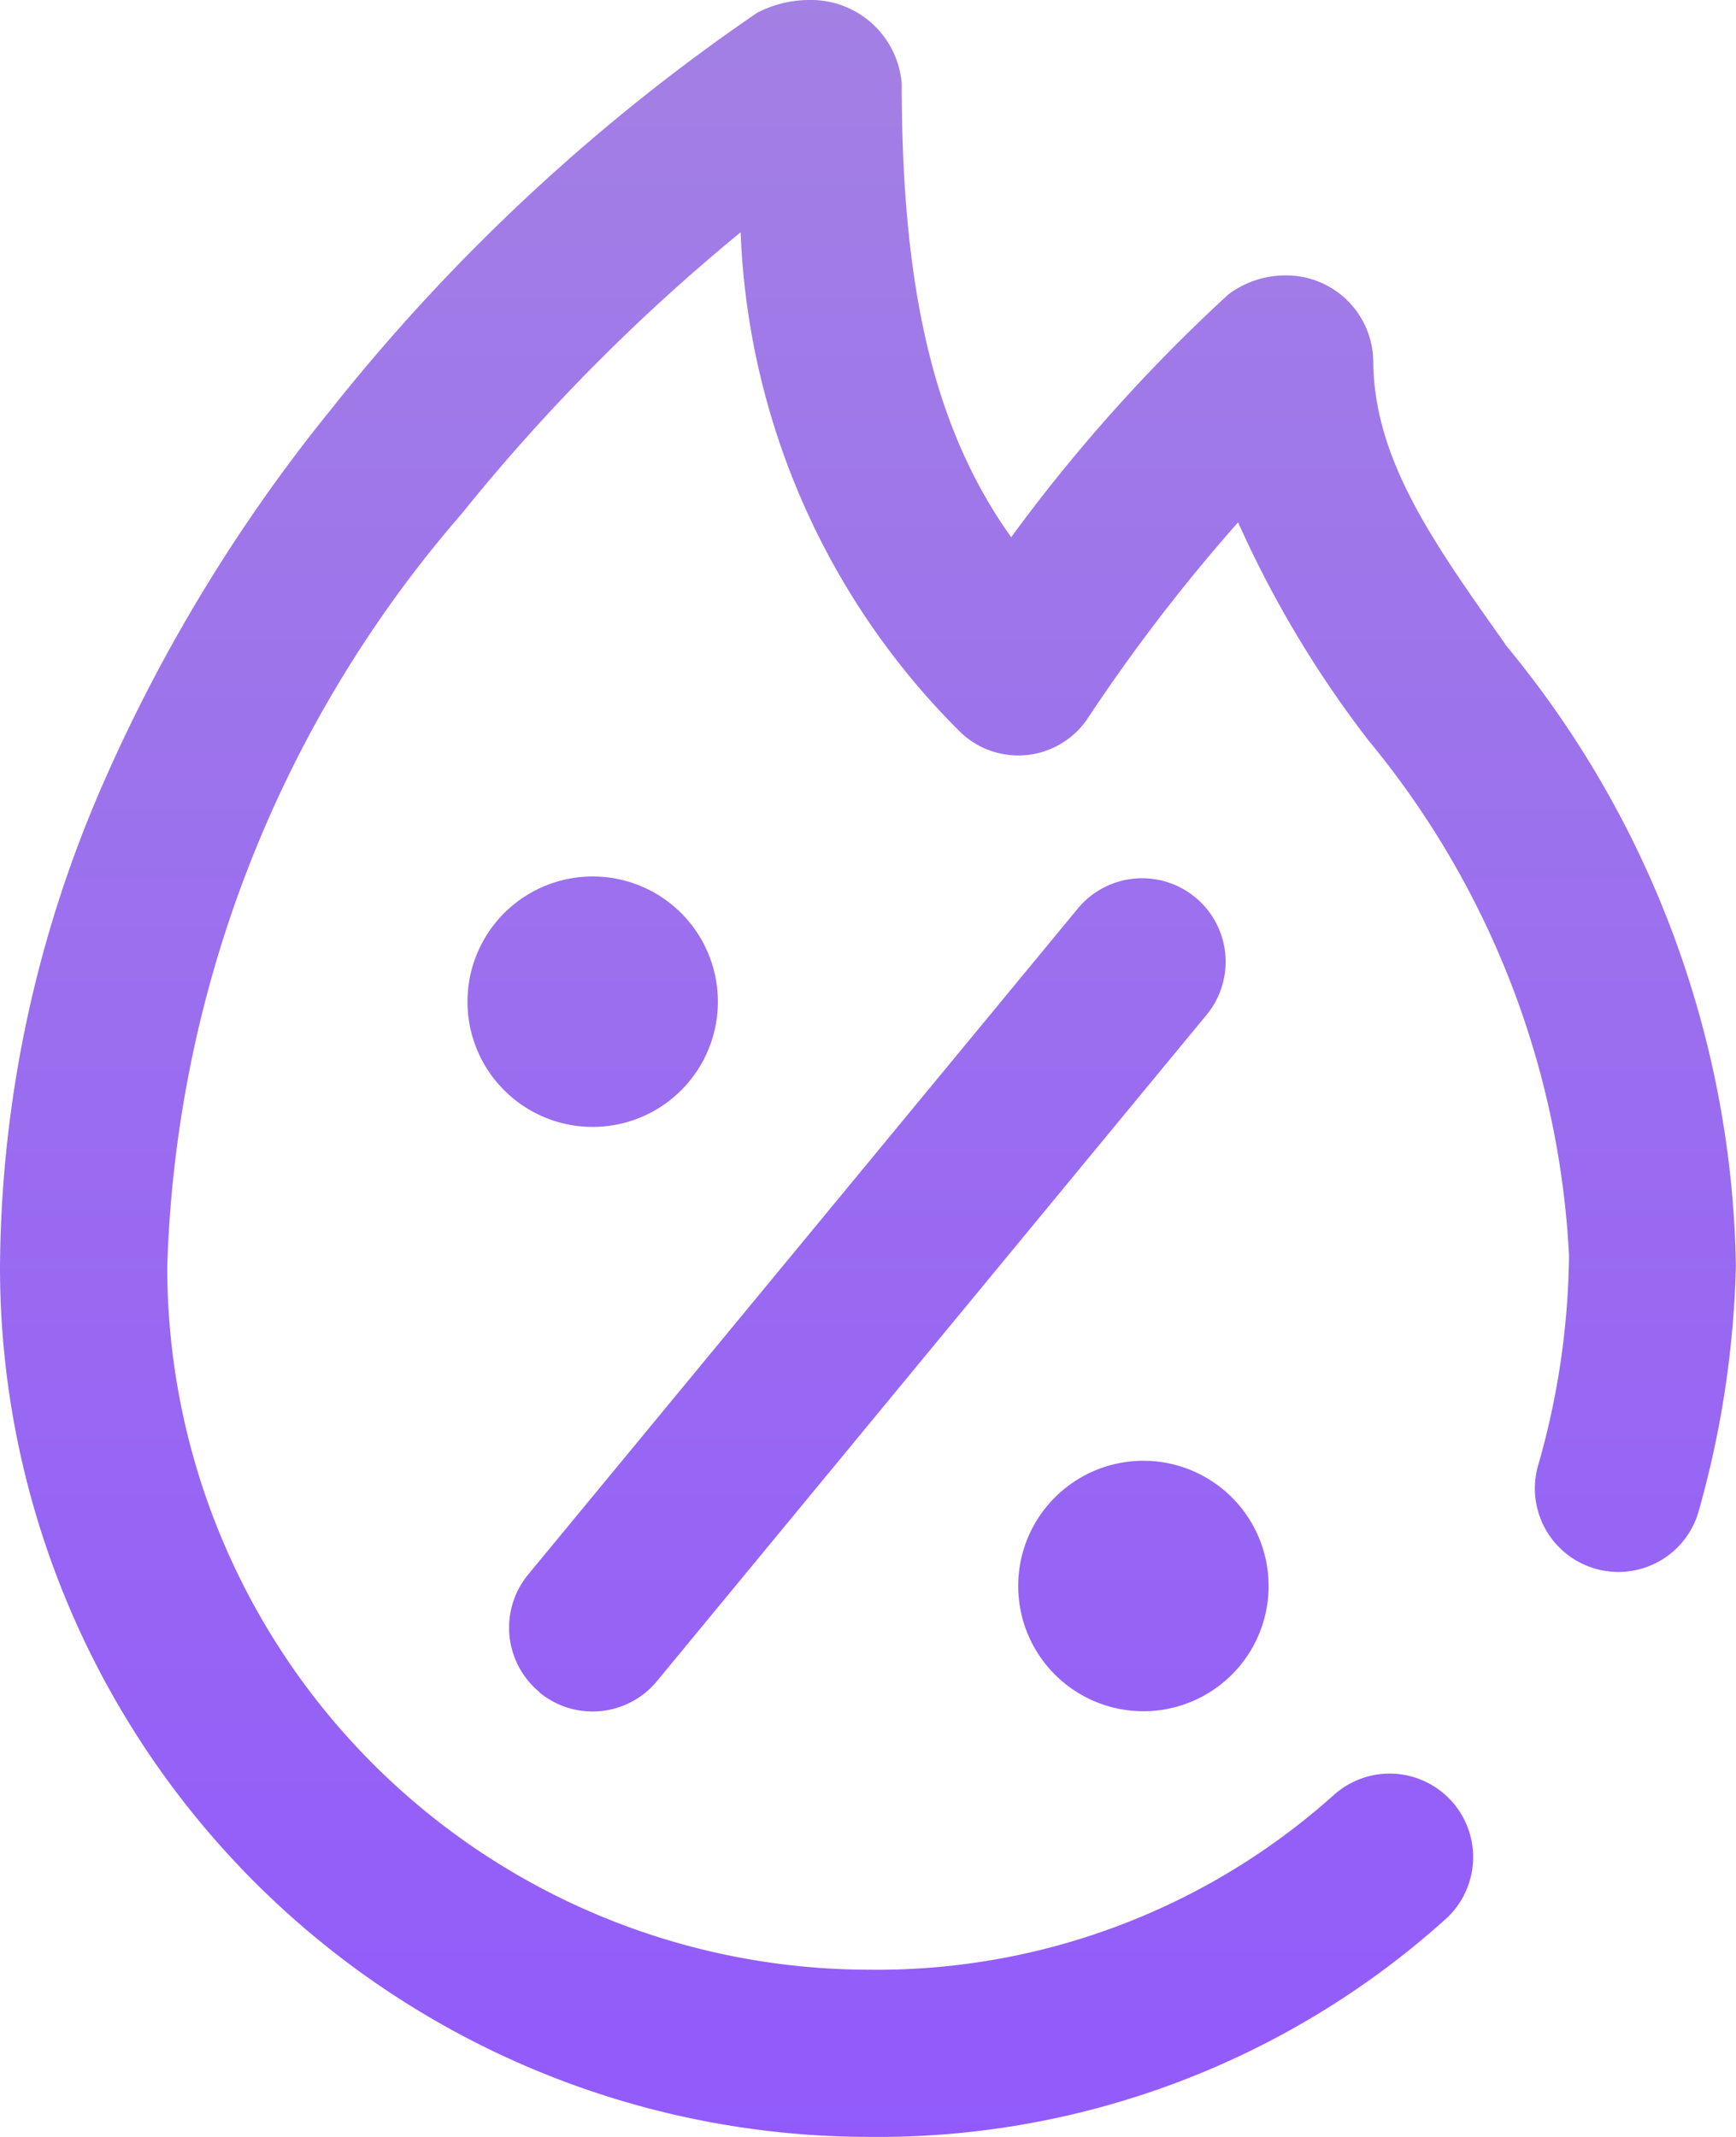 <svg xmlns="http://www.w3.org/2000/svg" xmlns:xlink="http://www.w3.org/1999/xlink" width="20.313" height="25" viewBox="0 0 20.313 25">
  <defs>
    <linearGradient id="linear-gradient" x1="0.5" x2="0.5" y2="1" gradientUnits="objectBoundingBox">
      <stop offset="0" stop-color="#a380e4"/>
      <stop offset="1" stop-color="#925afb"/>
    </linearGradient>
  </defs>
  <path id="offer" d="M59.914,18.555a1.465,1.465,0,1,1,1.465,1.465A1.465,1.465,0,0,1,59.914,18.555Zm5.7-11.018c-.864-1.219-1.546-2.181-1.546-3.338a1.019,1.019,0,0,0-1.025-.977,1.115,1.115,0,0,0-.668.221,19.423,19.423,0,0,0-2.543,2.842c-.9-1.26-1.281-2.89-1.281-5.309A1.065,1.065,0,0,0,57.473,0a1.323,1.323,0,0,0-.616.151A22.762,22.762,0,0,0,51.87,4.794a19.127,19.127,0,0,0-2.683,4.418A14.287,14.287,0,0,0,48,14.829,10.175,10.175,0,0,0,58.156,25a9.931,9.931,0,0,0,6.757-2.546A.977.977,0,0,0,63.607,21a8.007,8.007,0,0,1-5.45,2.044,8.22,8.22,0,0,1-8.2-8.217A14.082,14.082,0,0,1,53.4,6.013a22.5,22.5,0,0,1,3.266-3.295A8.709,8.709,0,0,0,59.242,8.57.977.977,0,0,0,60.73,8.4a20.721,20.721,0,0,1,1.757-2.289,12.592,12.592,0,0,0,1.53,2.557,10.27,10.27,0,0,1,2.342,6.015s0,.009,0,.017a9.211,9.211,0,0,1-.354,2.419.977.977,0,1,0,1.879.533,11.546,11.546,0,0,0,.428-2.854A11.684,11.684,0,0,0,65.61,7.537ZM54.312,19.8a.977.977,0,0,0,1.375-.132l6.445-7.812a.977.977,0,0,0-1.507-1.243L54.18,18.421a.977.977,0,0,0,.132,1.375ZM56.4,11.719a1.465,1.465,0,1,0-1.465,1.465A1.465,1.465,0,0,0,56.4,11.719Z" transform="translate(-48)" fill="url(#linear-gradient)"/>
</svg>
